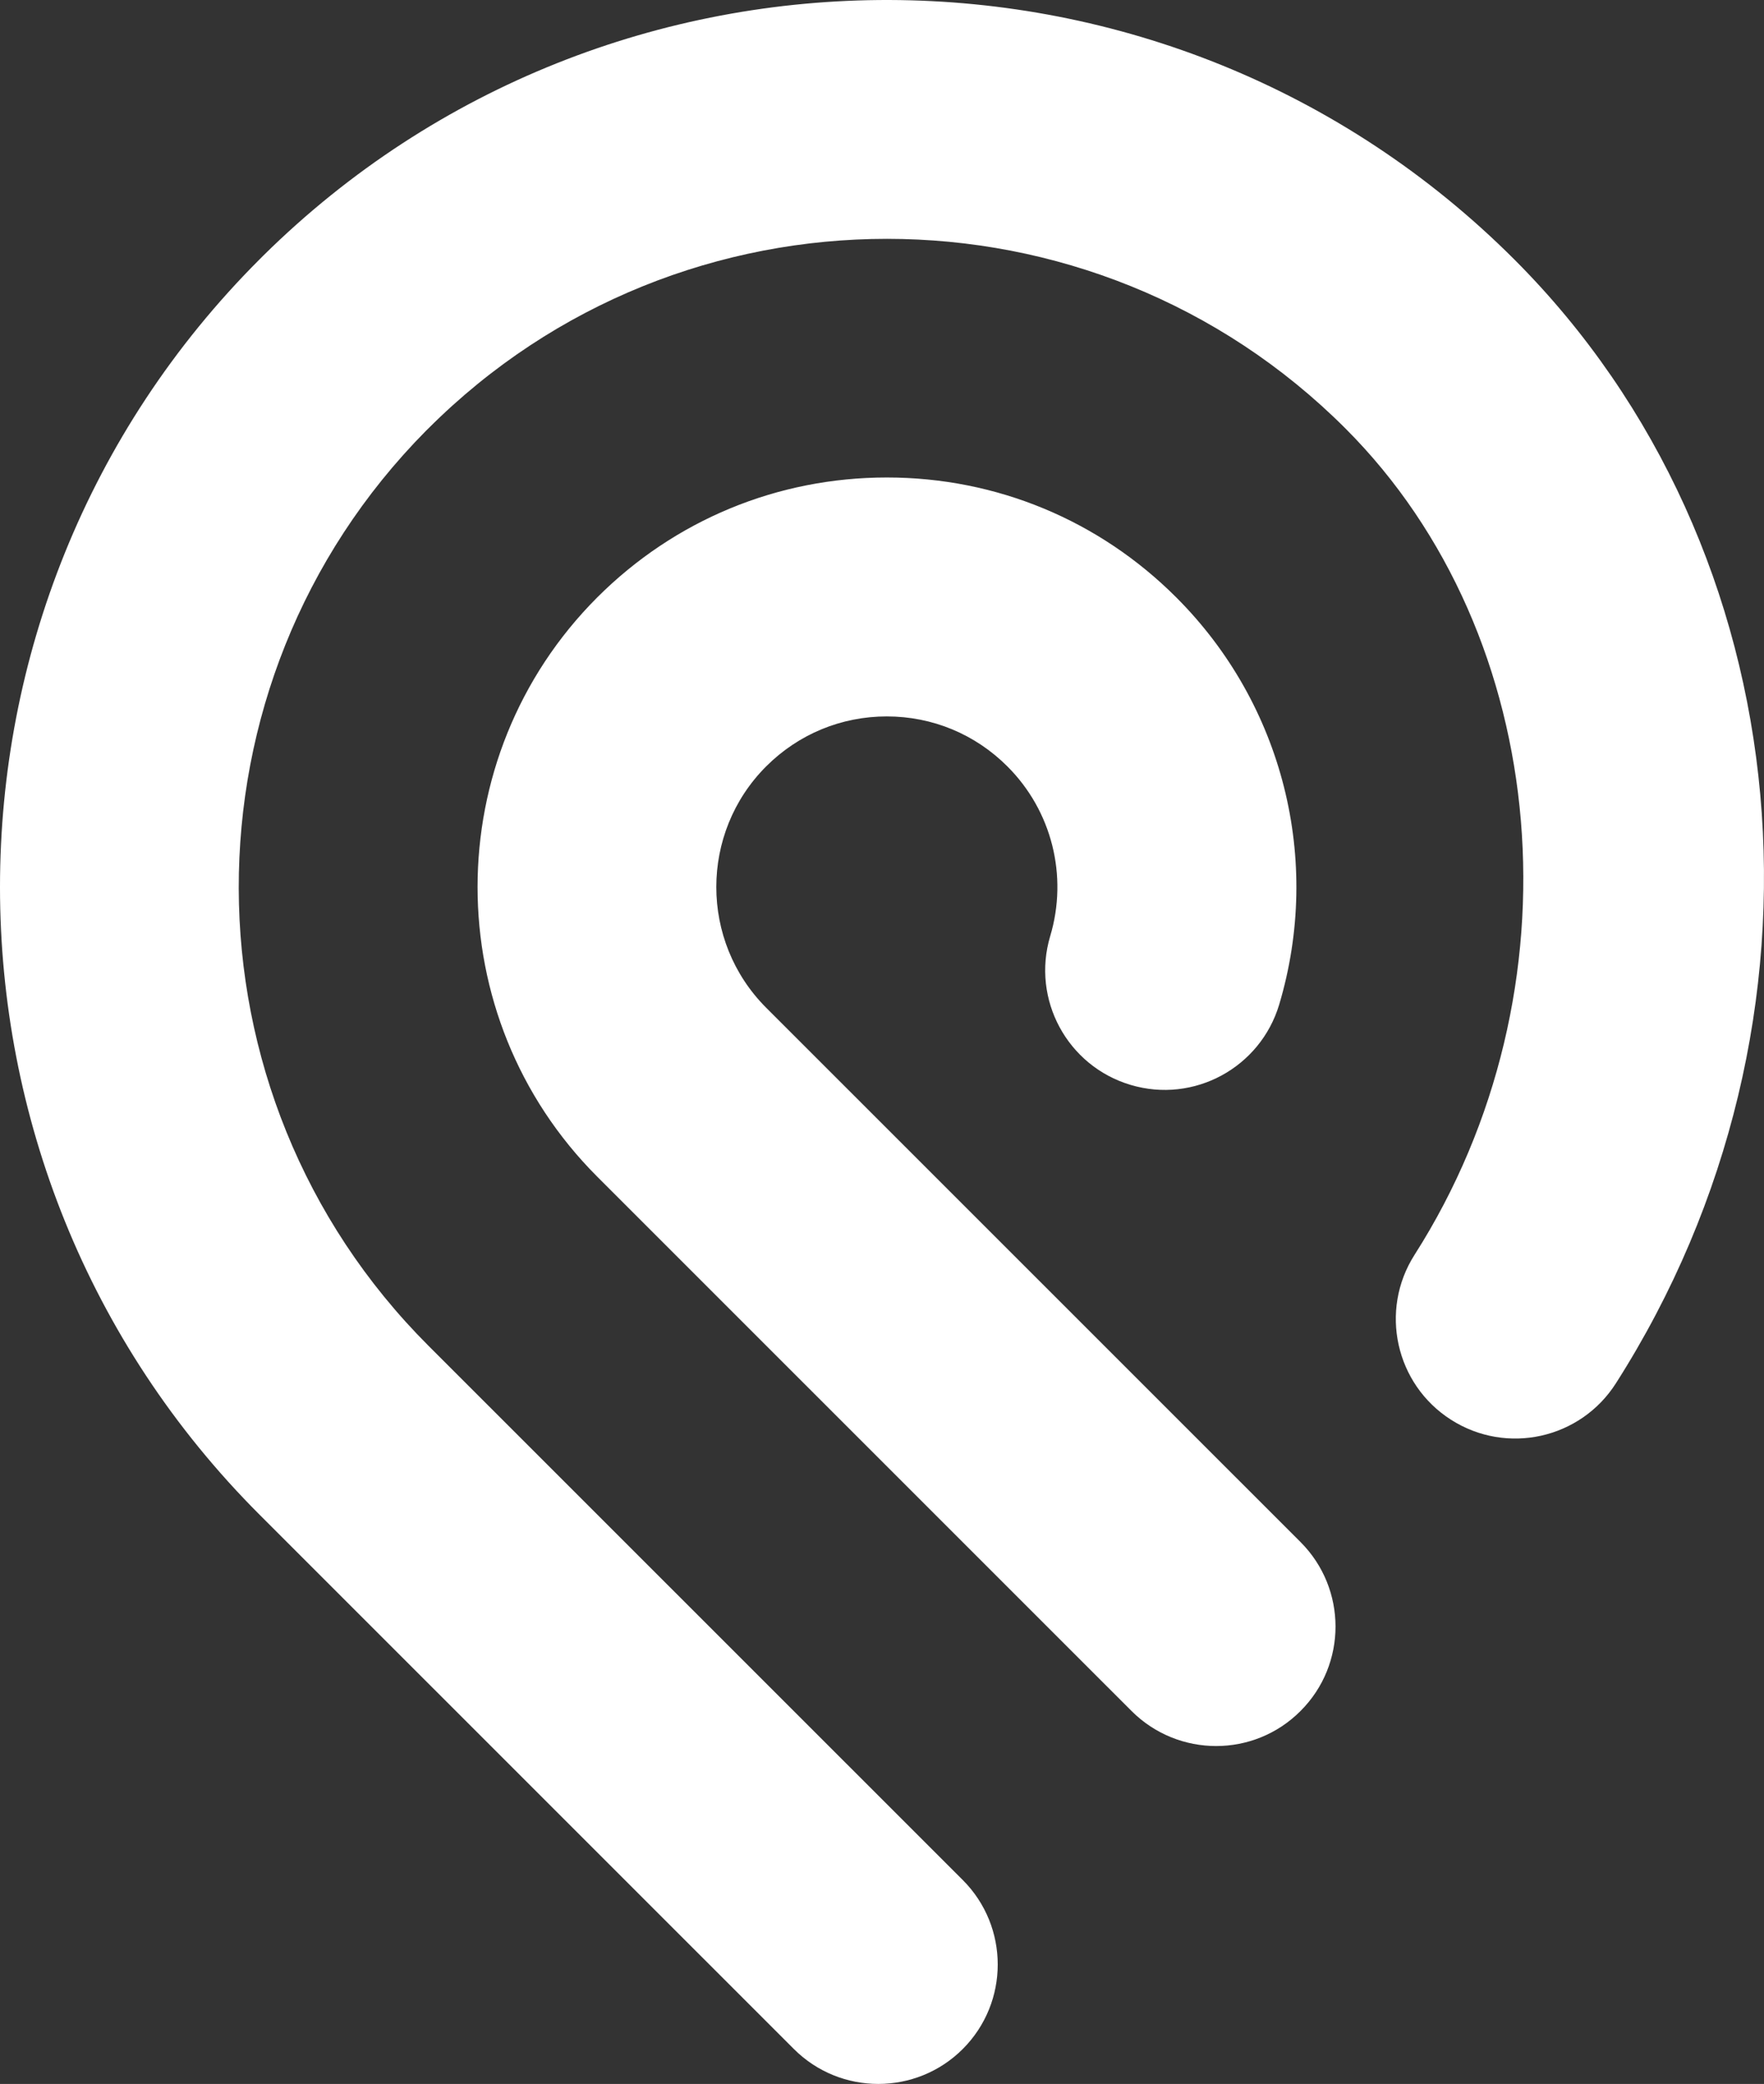 <?xml version="1.0" encoding="UTF-8" standalone="no"?>
<svg
    xmlns="http://www.w3.org/2000/svg"
    version="1.1"
    viewBox="0 0 113.879 134.51">

    <rect x="0" y="0" width="113.879" height="134.51" fill="#333333" stroke="none"/>

    <style>
        path {
            fill: #fff;
        }
    </style>

    <g transform="translate(8.3967755e-7,-1.2326652e-4)">
        <path d="m 83.959,99.534 c 3.009,3.011 3.013,7.895 0,10.903 -1.501,1.509 -3.476,2.263 -5.447,2.263 -1.976,0 -3.952,-0.754 -5.46,-2.259 L 38.558,75.952 C 28.254,65.644 28.254,48.868 38.558,38.559 43.552,33.57 50.19,30.82 57.25,30.82 h 0.008 c 7.059,0 13.698,2.754 18.688,7.75 6.875,6.875 9.421,16.94 6.635,26.272 -1.226,4.081 -5.514,6.404 -9.596,5.183 -4.081,-1.217 -6.404,-5.514 -5.188,-9.597 1.165,-3.889 0.109,-8.09 -2.758,-10.955 -2.081,-2.083 -4.842,-3.23 -7.785,-3.231 H 57.25 c -2.943,0 -5.705,1.145 -7.787,3.224 -4.294,4.294 -4.294,11.284 0,15.58 L 83.959,99.534 z M 97.764,16.751 C 75.516,-5.496 39.365,-5.585 17.002,16.495 l -0.261,0.261 c -22.327,22.339 -22.32,58.679 0.013,81.009 l 34.495,34.489 c 1.506,1.506 3.479,2.256 5.451,2.256 1.972,0 3.95,-0.75 5.455,-2.256 3.008,-3.011 3.008,-7.895 0,-10.905 L 27.654,86.857 C 11.384,70.589 11.332,44.14 27.502,27.804 L 27.66,27.65 c 16.325,-16.315 42.882,-16.31 59.197,0.005 13.397,13.398 15.32,36.325 4.463,53.338 -2.289,3.587 -1.235,8.355 2.352,10.645 3.596,2.297 8.357,1.237 10.645,-2.349 14.898,-23.342 12.14,-53.846 -6.553,-72.538" />
   </g>

</svg>
